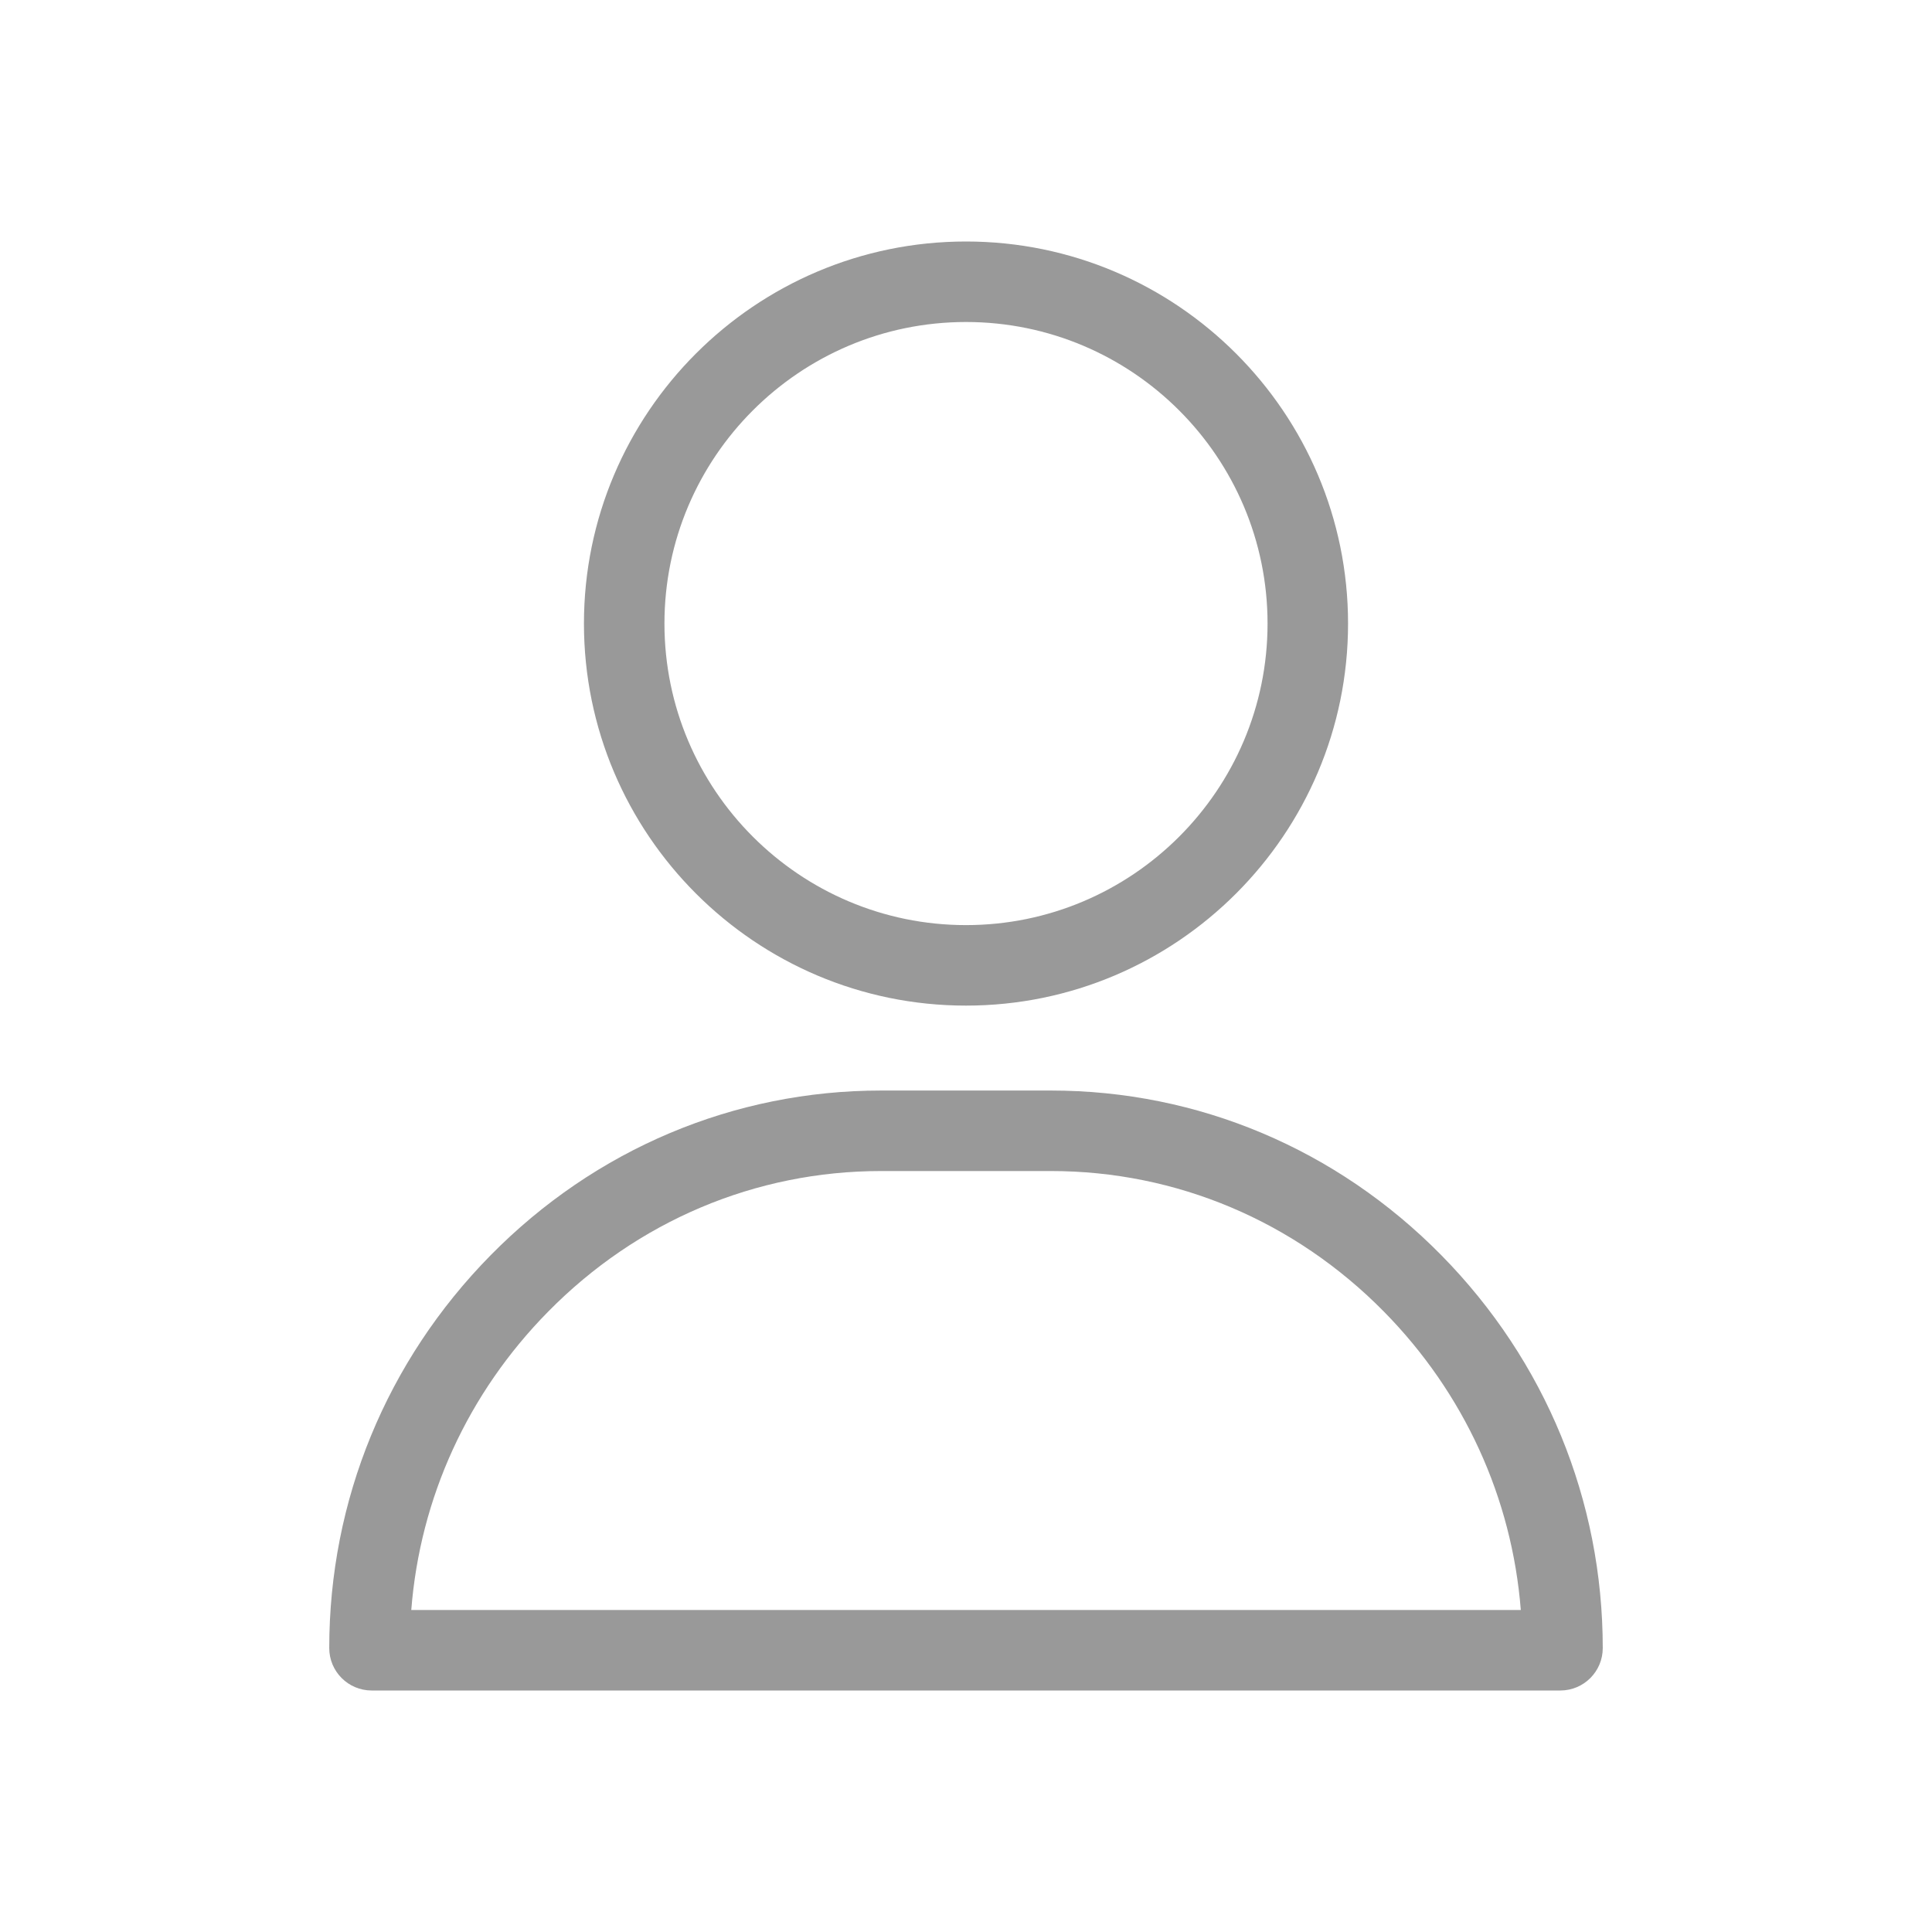 <svg id="account-lined" xmlns="http://www.w3.org/2000/svg" width="24" height="24" viewBox="0 0 24 24">
  <path id="Path_1781" data-name="Path 1781" d="M0,0H24V24H0Z" fill="rgba(0,0,0,0)"/>
  <g id="user_1_" data-name="user (1)" transform="translate(4.09 3)">
    <g id="Group_73360" data-name="Group 73360" transform="translate(3.164)">
      <g id="Group_73359" data-name="Group 73359">
        <g id="Path_106975" data-name="Path 106975" transform="translate(-121)" fill="none">
          <path d="M125.746,0a4.746,4.746,0,1,0,4.746,4.746A4.751,4.751,0,0,0,125.746,0Z" stroke="none"/>
          <path d="M 125.746 1 C 123.68 1 122 2.68 122 4.746 C 122 6.812 123.68 8.492 125.746 8.492 C 127.812 8.492 129.492 6.812 129.492 4.746 C 129.492 2.68 127.812 1 125.746 1 M 125.746 1.9073486328125e-06 C 128.363 1.9073486328125e-06 130.492 2.129 130.492 4.746 C 130.492 7.363 128.363 9.492 125.746 9.492 C 123.129 9.492 121 7.363 121 4.746 C 121 2.129 123.129 1.9073486328125e-06 125.746 1.9073486328125e-06 Z" stroke="none" fill="#999"/>
        </g>
      </g>
    </g>
    <g id="Group_73362" data-name="Group 73362" transform="translate(0 10.547)">
      <g id="Group_73361" data-name="Group 73361">
        <g id="Path_106976" data-name="Path 106976" transform="translate(-31 -300)" fill="none">
          <path d="M44.815,302.046A6.766,6.766,0,0,0,39.965,300H37.855a6.766,6.766,0,0,0-4.85,2.046A6.917,6.917,0,0,0,31,306.926a.527.527,0,0,0,.527.527H46.293a.527.527,0,0,0,.527-.527A6.917,6.917,0,0,0,44.815,302.046Z" stroke="none"/>
          <path d="M 37.855 301 C 36.297 301 34.827 301.621 33.718 302.748 C 32.722 303.759 32.128 305.06 32.019 306.453 L 45.802 306.453 C 45.692 305.06 45.098 303.759 44.103 302.748 C 42.993 301.621 41.523 301 39.965 301 L 37.855 301 M 37.855 300 L 39.965 300 C 41.793 300 43.516 300.727 44.815 302.046 C 46.108 303.359 46.82 305.092 46.82 306.926 C 46.82 307.217 46.584 307.453 46.293 307.453 L 31.527 307.453 C 31.236 307.453 31 307.217 31 306.926 C 31 305.092 31.712 303.359 33.005 302.046 C 34.304 300.727 36.027 300 37.855 300 Z" stroke="none" fill="#999"/>
        </g>
      </g>
    </g>
  </g>
</svg>
